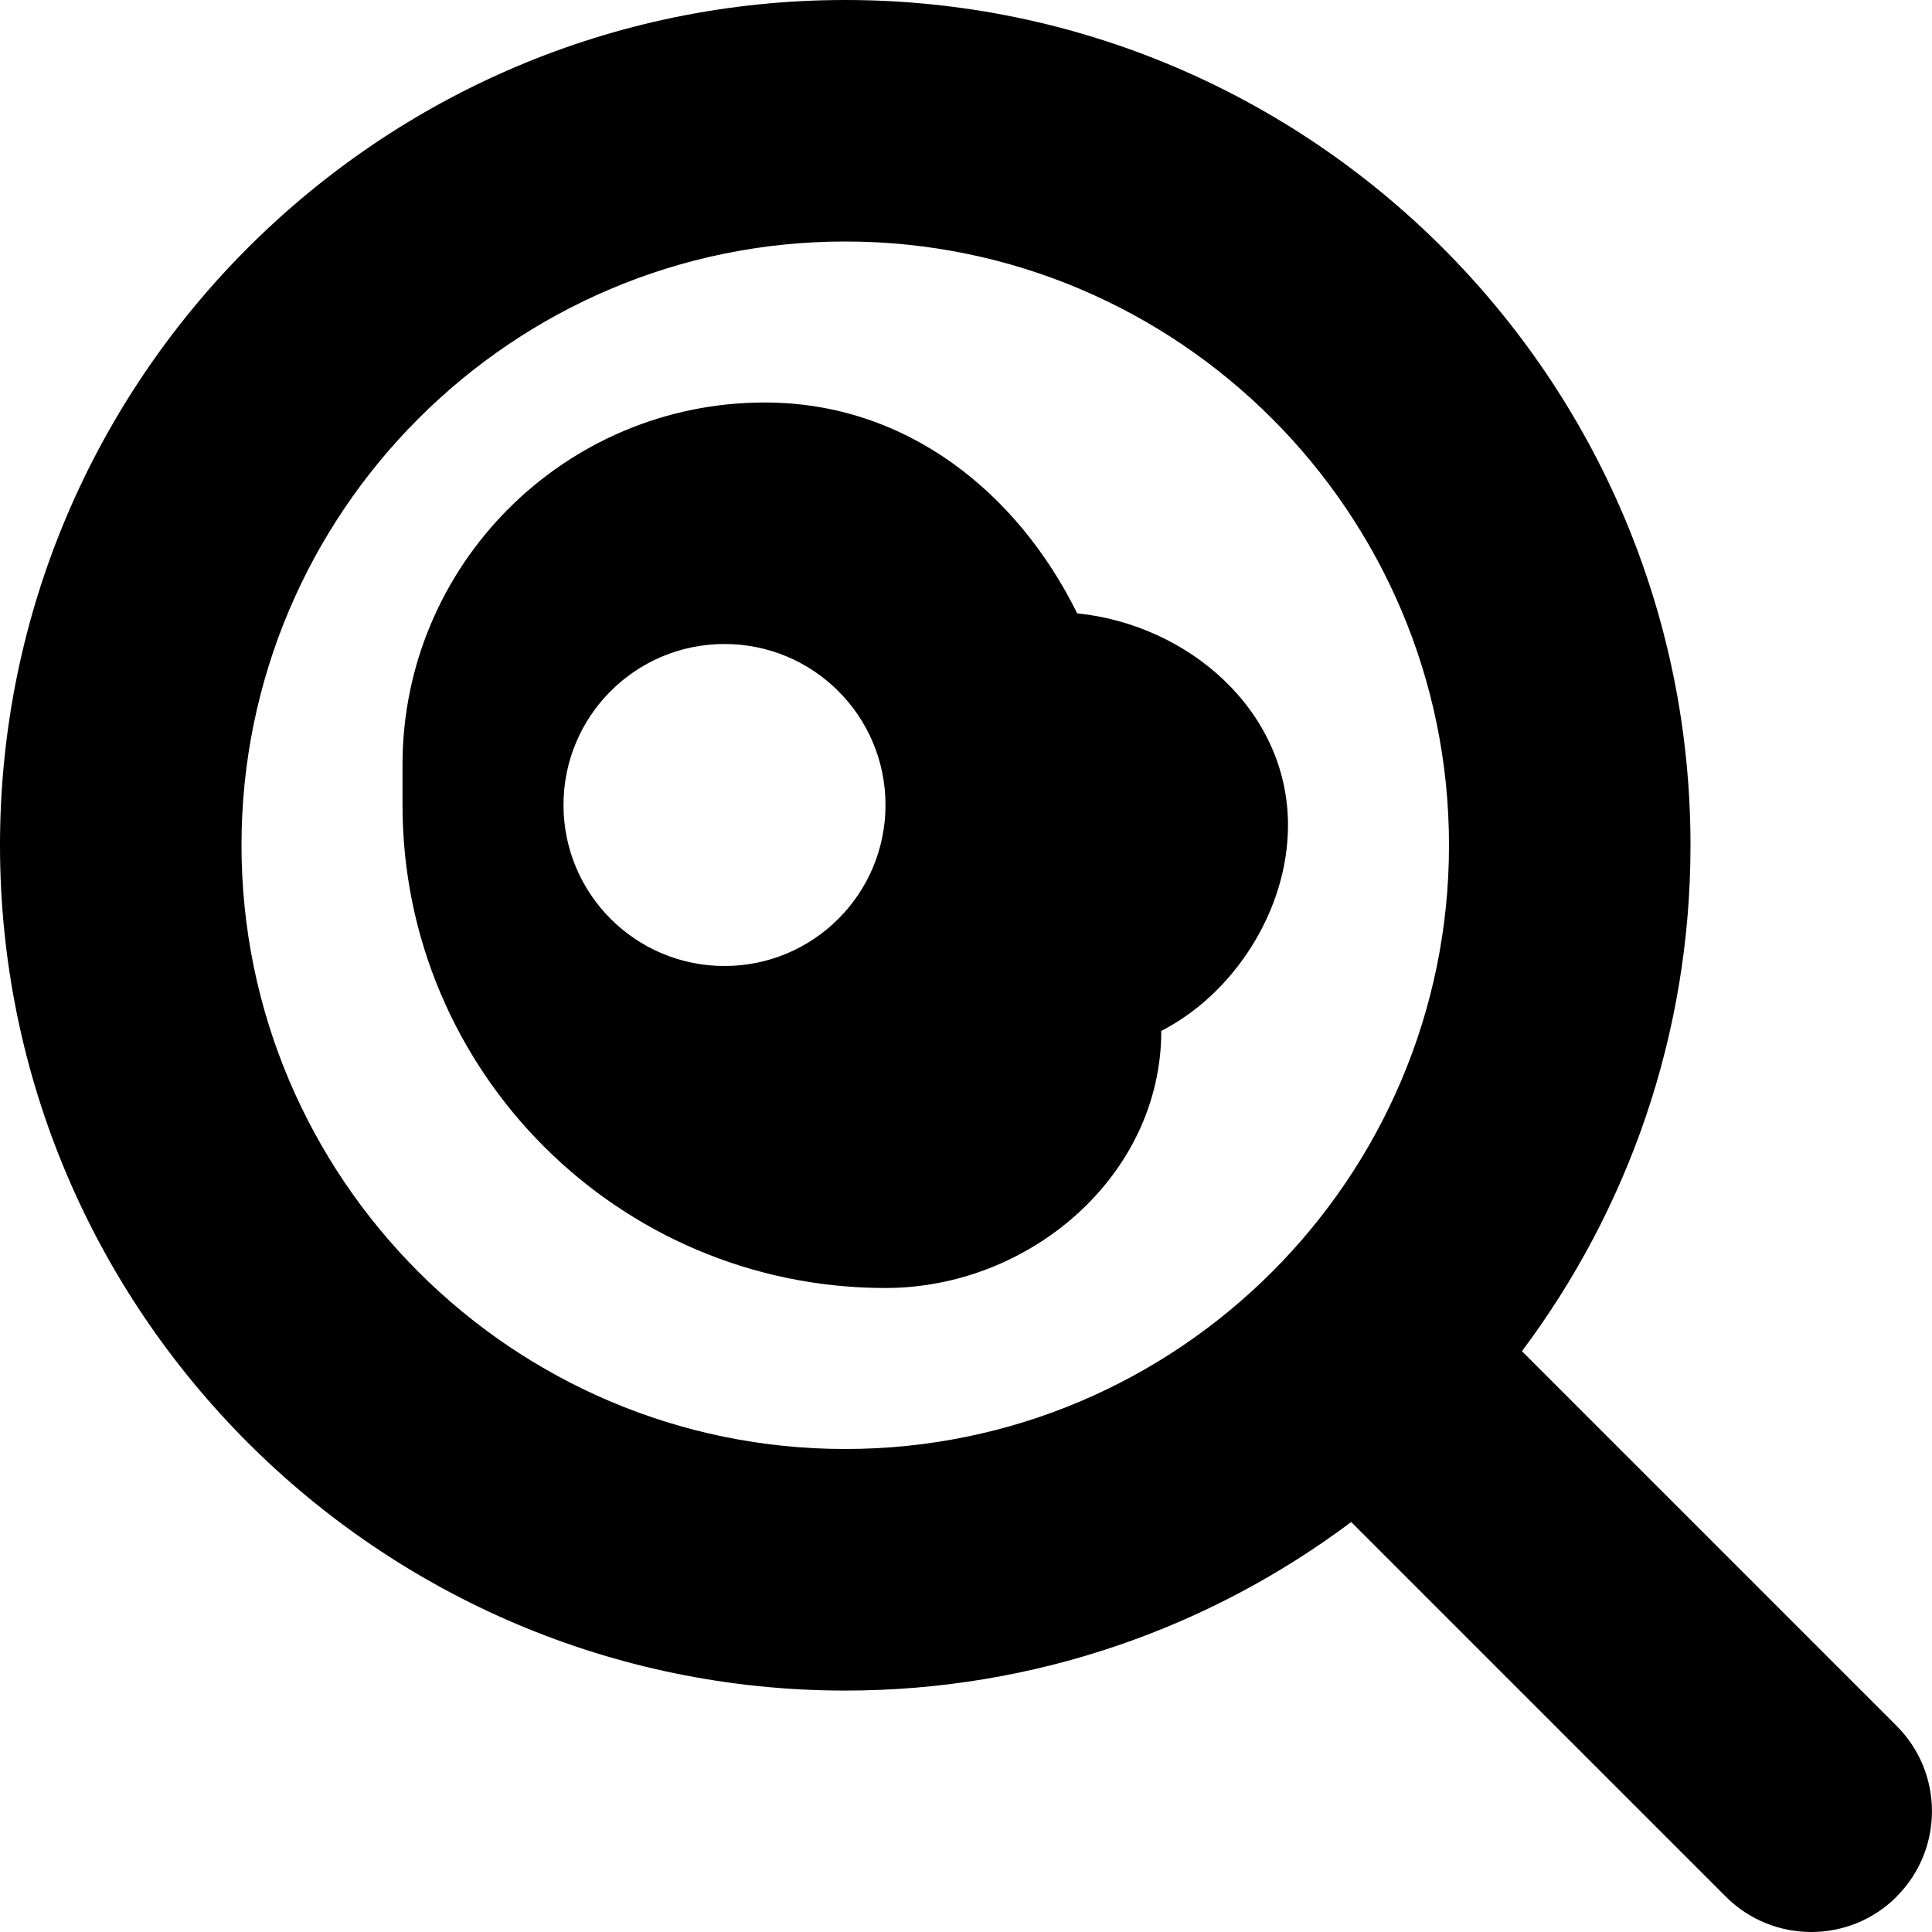 <?xml version="1.0" encoding="UTF-8"?>
<svg xmlns="http://www.w3.org/2000/svg" id="Layer_1" data-name="Layer 1" viewBox="0 0 24 24">
  <path d="m14.426,12.806s0,0,0,0c0,.004,0,.009,0,0Zm1.574-2.556c0,1.069-.683,2.101-1.574,2.556,0-.004,0-.009,0,0,0,1.795-1.631,3.194-3.426,3.194-3.314,0-6-2.686-6-6v-.5c0-2.485,2.015-4.5,4.5-4.5,1.772,0,3.147,1.131,3.881,2.619,1.385.142,2.619,1.208,2.619,2.631Zm-5-.25c0-1.105-.895-2-2-2s-2,.895-2,2,.895,2,2,2,2-.895,2-2Zm12.561,13.561c-.293.293-.677.439-1.061.439s-.768-.146-1.061-.439l-4.654-4.654c-1.753,1.314-3.93,2.094-6.285,2.094C4.71,21,0,16.29,0,10.5S4.71,0,10.5,0s10.5,4.71,10.5,10.5c0,2.355-.78,4.531-2.094,6.285l4.654,4.654c.586.585.586,1.536,0,2.121Zm-5.561-13.061c0-4.136-3.364-7.5-7.5-7.5s-7.5,3.364-7.5,7.5,3.364,7.5,7.5,7.5,7.5-3.364,7.5-7.5Z"/>
</svg>
